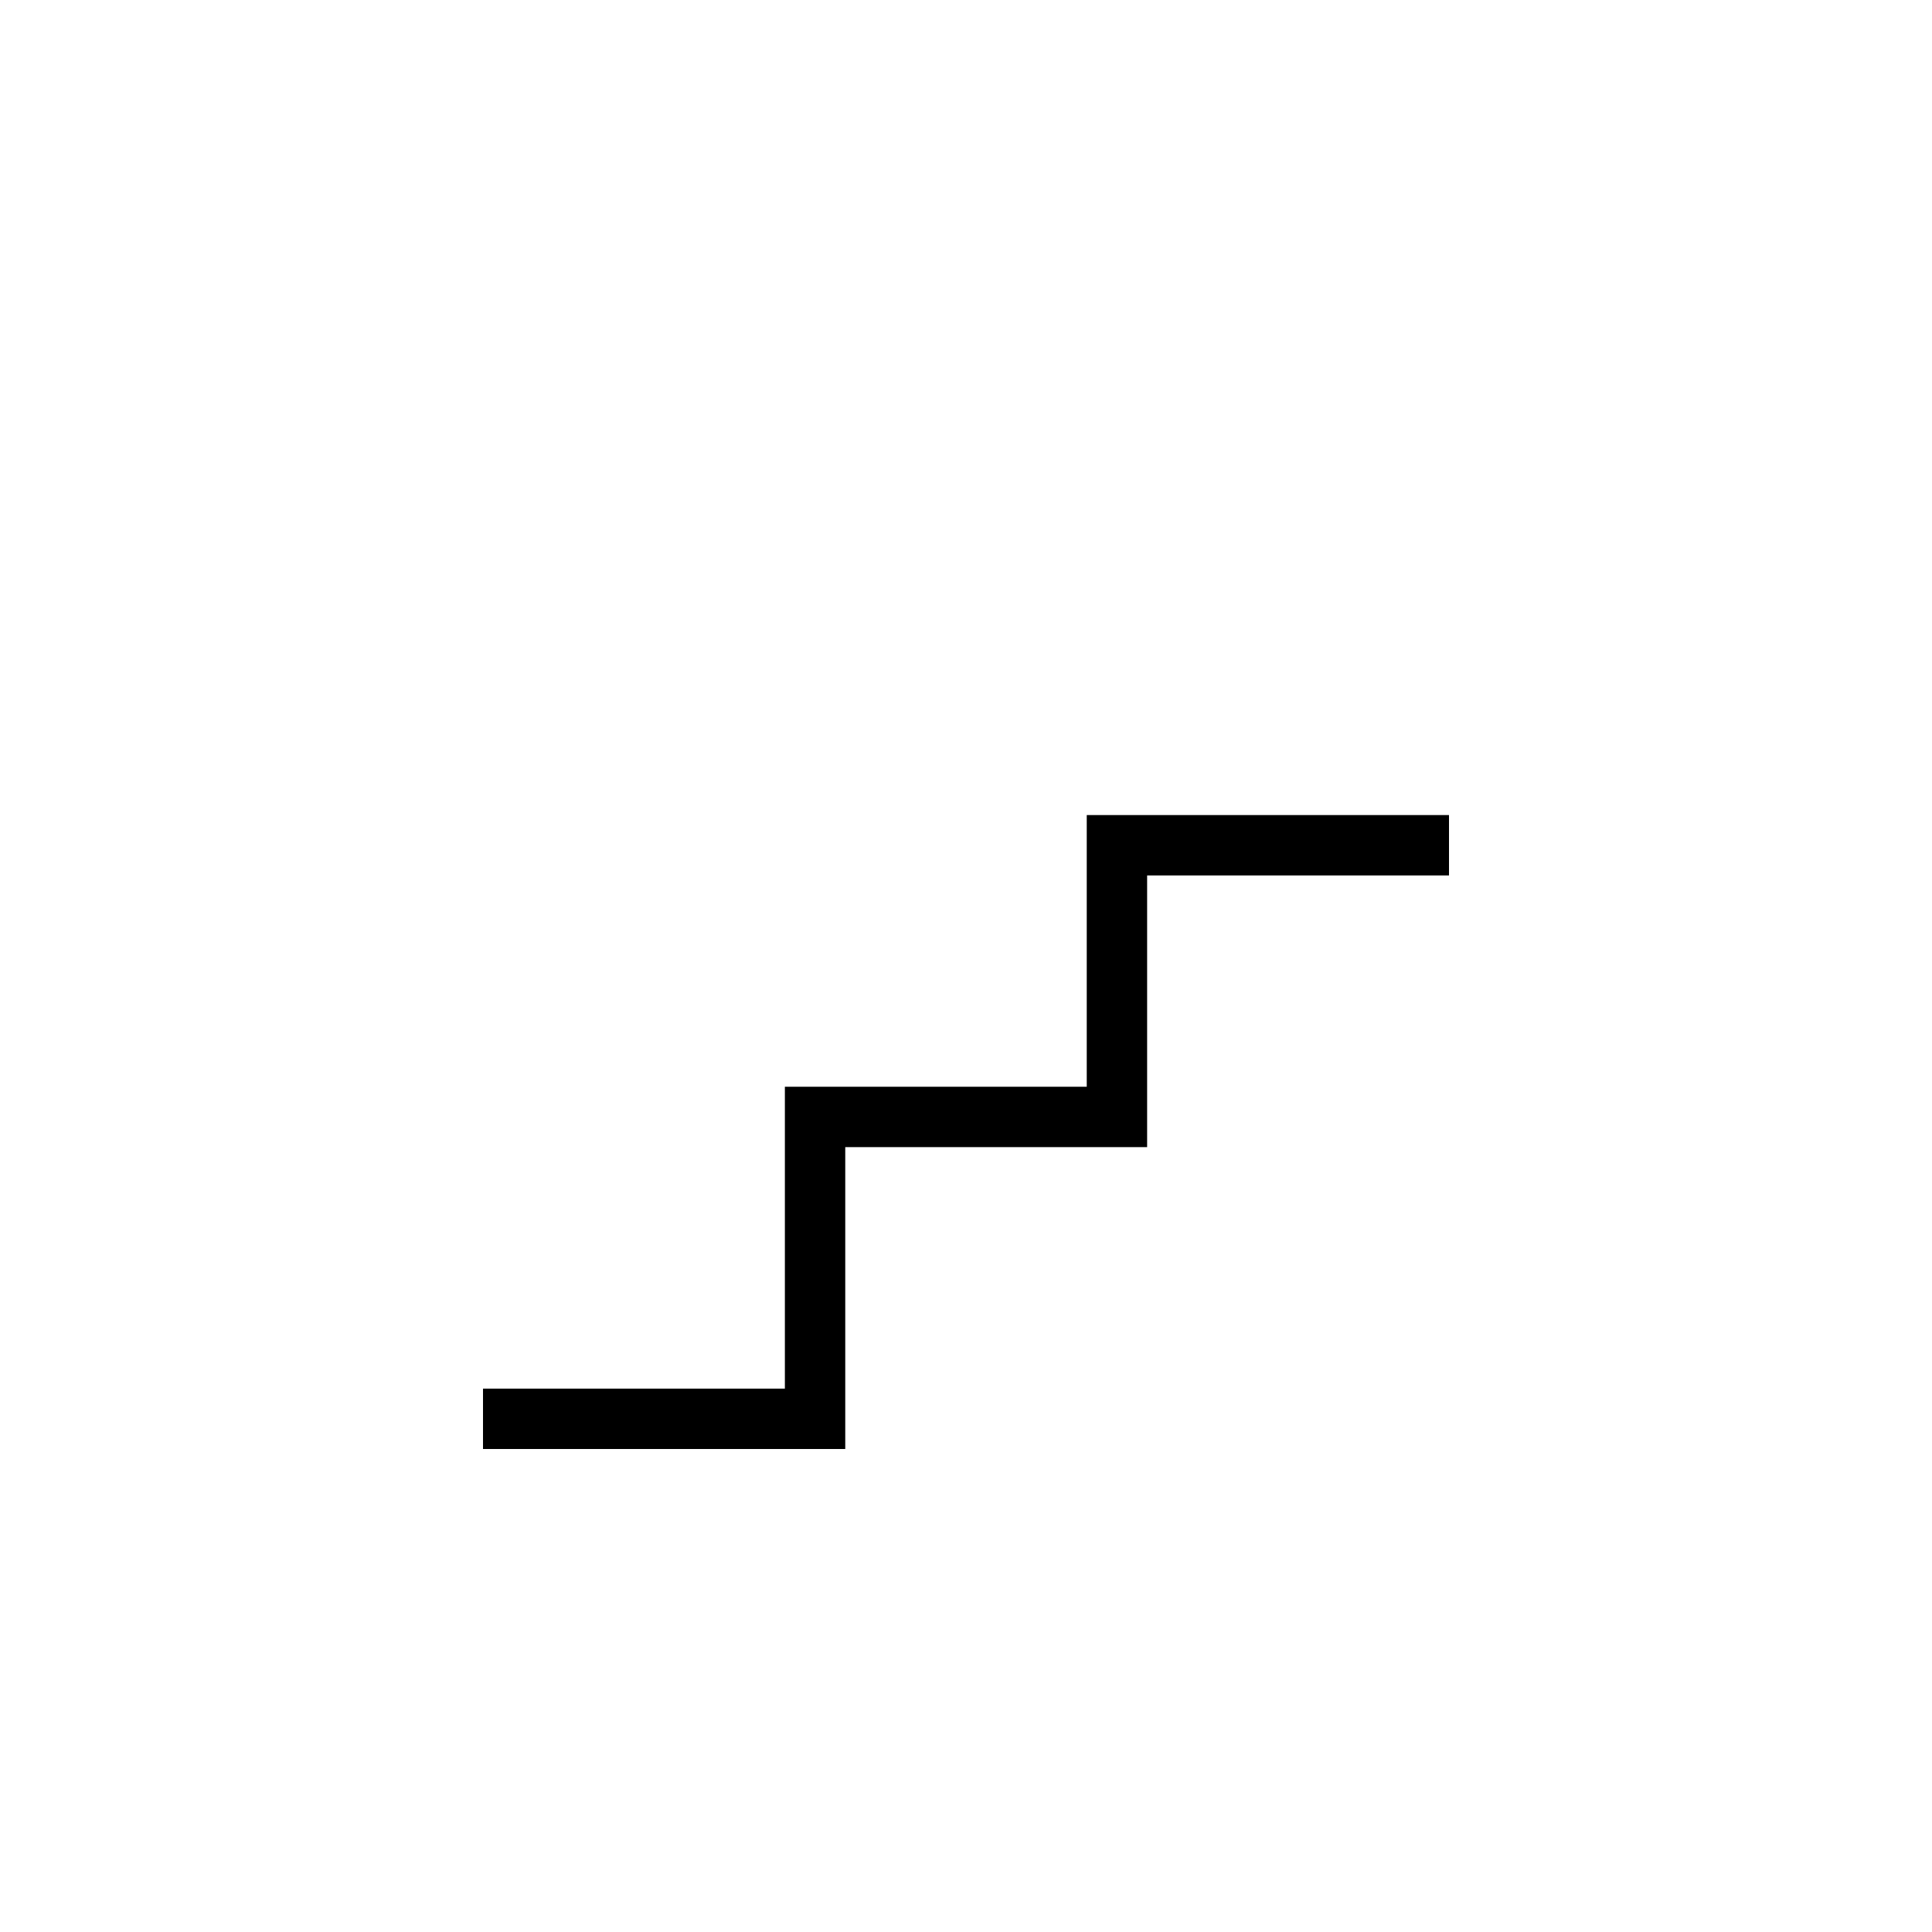 <svg width="32" height="32" viewBox="0 0 32 32" fill="none" xmlns="http://www.w3.org/2000/svg">
<path fill-rule="evenodd" clip-rule="evenodd" d="M18 13.5H24V14.5H19V19H14V24H8V23H13V18H18V13.5Z" fill="black"/>
</svg>
